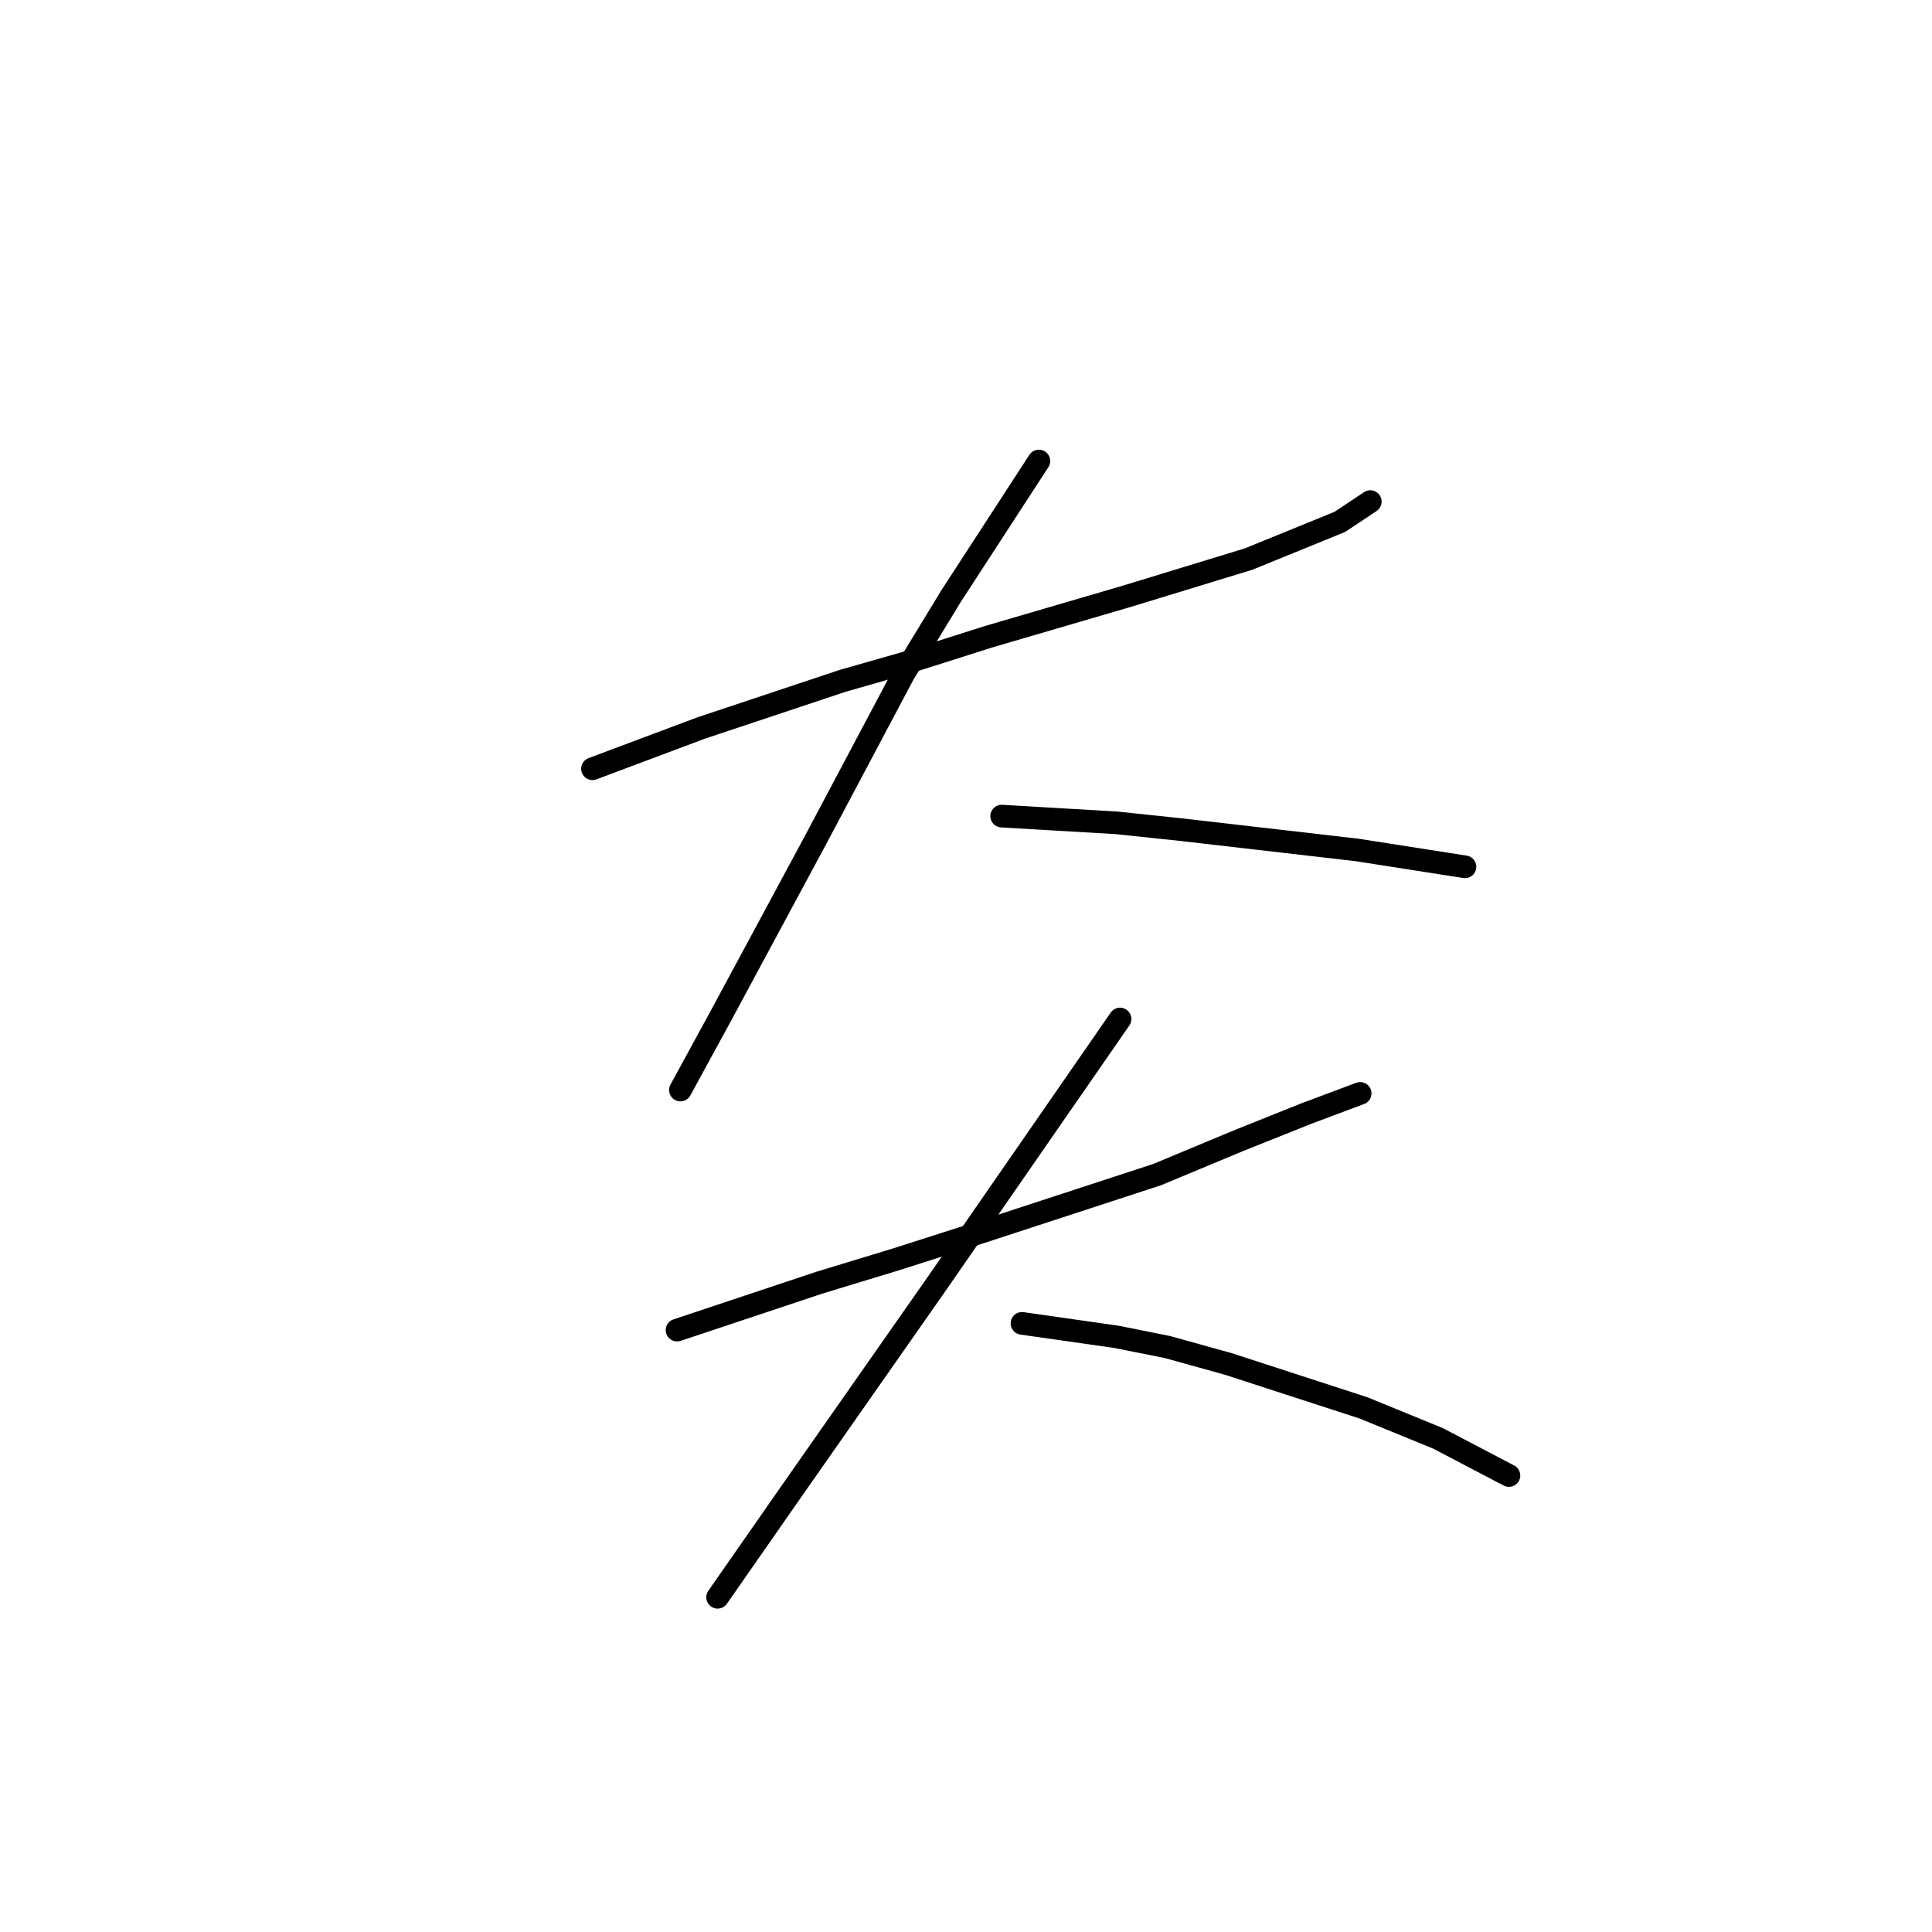 <?xml version="1.0" standalone="no"?>
    <svg width="256" height="256" xmlns="http://www.w3.org/2000/svg" version="1.1">
    <polyline stroke="black" stroke-width="3" stroke-linecap="round" fill="transparent" stroke-linejoin="round" points="78.508 101.863 85.677 99.174 92.847 96.486 111.667 90.212 121.077 87.524 130.936 84.387 149.308 79.01 165.439 74.081 177.538 69.152 181.571 66.463 181.571 66.463 " />
        <polyline stroke="black" stroke-width="3" stroke-linecap="round" fill="transparent" stroke-linejoin="round" points="137.657 61.086 131.832 70.048 126.007 79.01 119.733 89.316 108.083 111.273 95.536 134.574 90.158 144.433 90.158 144.433 " />
        <polyline stroke="black" stroke-width="3" stroke-linecap="round" fill="transparent" stroke-linejoin="round" points="132.728 108.137 140.346 108.585 147.963 109.033 156.477 109.929 179.779 112.618 194.118 114.858 194.118 114.858 " />
        <polyline stroke="black" stroke-width="3" stroke-linecap="round" fill="transparent" stroke-linejoin="round" points="89.71 176.248 99.12 173.111 108.531 169.974 118.837 166.838 130.039 163.253 153.341 155.635 164.095 151.154 173.057 147.569 180.227 144.881 180.227 144.881 " />
        <polyline stroke="black" stroke-width="3" stroke-linecap="round" fill="transparent" stroke-linejoin="round" points="148.412 135.023 136.313 152.499 124.214 169.974 105.394 196.86 95.088 211.648 95.088 211.648 " />
        <polyline stroke="black" stroke-width="3" stroke-linecap="round" fill="transparent" stroke-linejoin="round" points="135.417 175.352 141.69 176.248 147.963 177.144 154.685 178.488 162.751 180.729 180.675 186.554 190.533 190.587 199.943 195.516 199.943 195.516 " />
        </svg>